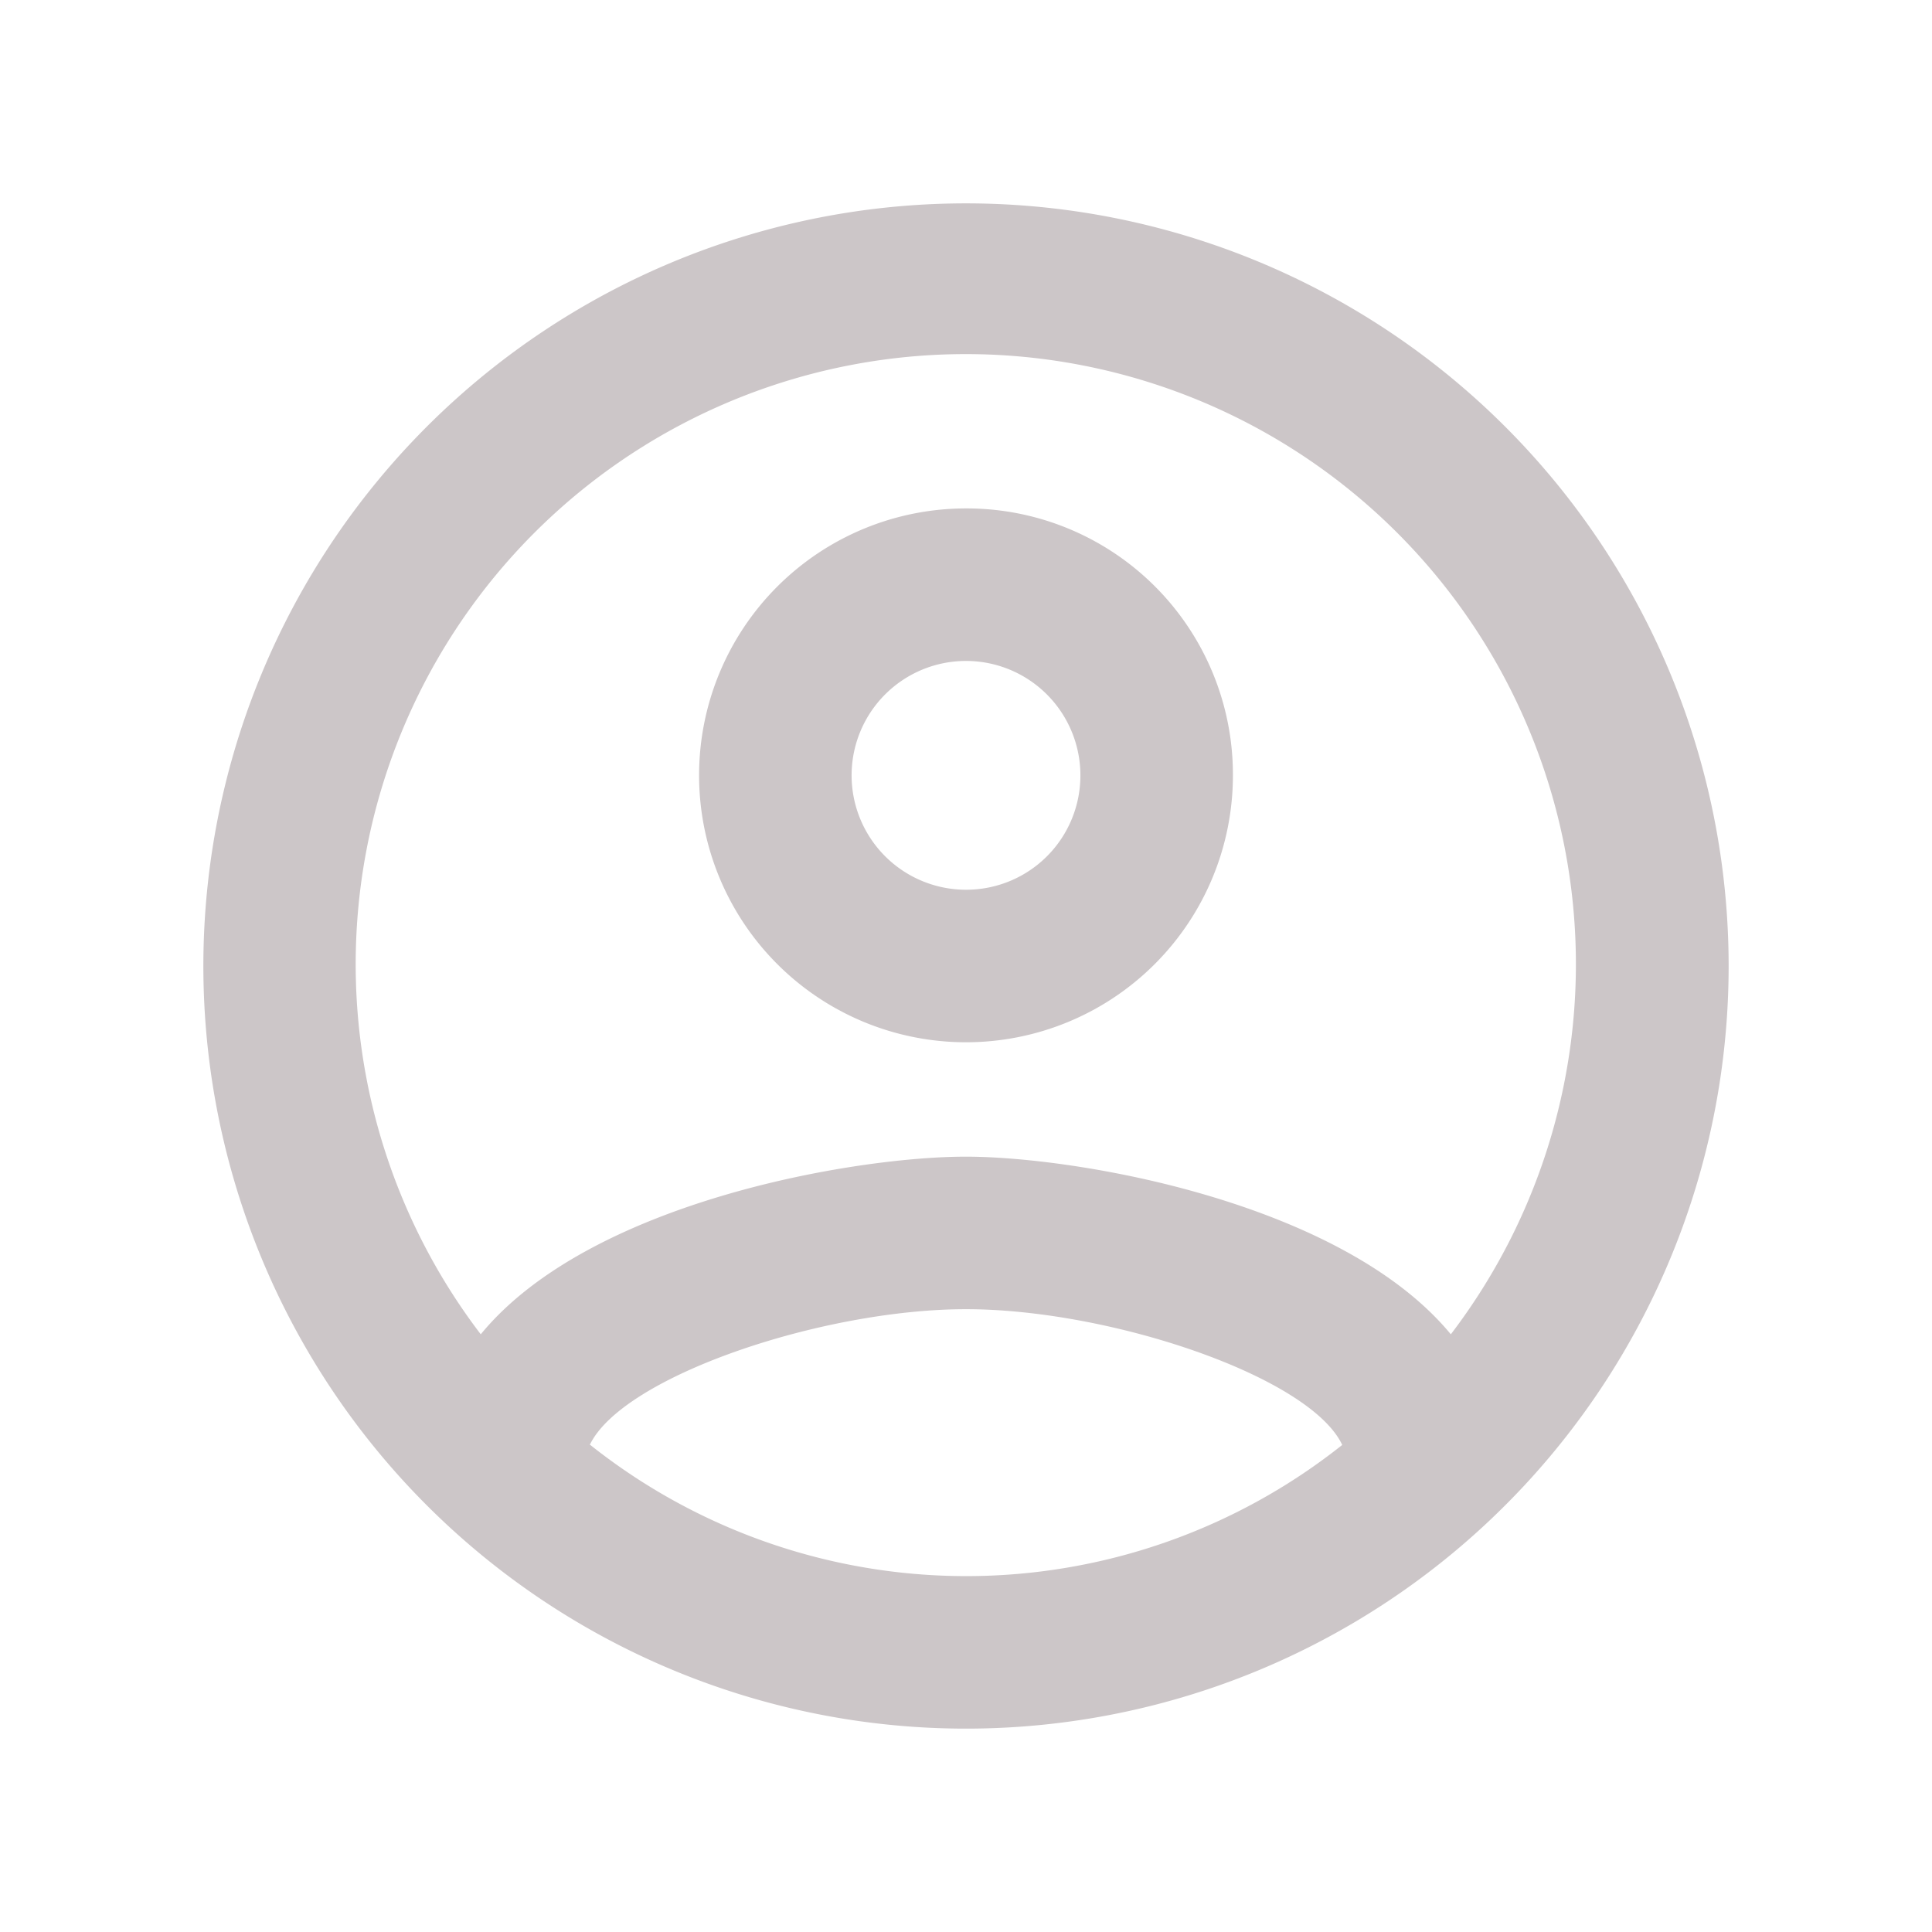 <svg xmlns="http://www.w3.org/2000/svg" viewBox="0 0 19 19"><defs><style>.auta{fill:none;}.auta,.autb{stroke:rgba(0,0,0,0);}.autb{fill:#ccc6c8;}</style></defs><g transform="translate(0.5 0.5)"><path class="auta" d="M0,0H18V18H0Z"/><g transform="translate(1.5 1.5)"><path class="autb" d="M9.5,2A7.5,7.5,0,1,0,17,9.5,7.5,7.5,0,0,0,9.5,2ZM5.8,14.21c.322-.675,2.287-1.335,3.7-1.335s3.382.66,3.7,1.335a5.944,5.944,0,0,1-7.395,0Zm8.468-1.088c-1.073-1.3-3.675-1.747-4.77-1.747s-3.7.443-4.77,1.747a6,6,0,1,1,9.54,0Z" transform="translate(-2 -2)"/><path class="autb" d="M11.125,6A2.625,2.625,0,1,0,13.75,8.625,2.618,2.618,0,0,0,11.125,6Zm0,3.75A1.125,1.125,0,1,1,12.25,8.625,1.123,1.123,0,0,1,11.125,9.75Z" transform="translate(-3.625 -3)"/></g></g></svg>